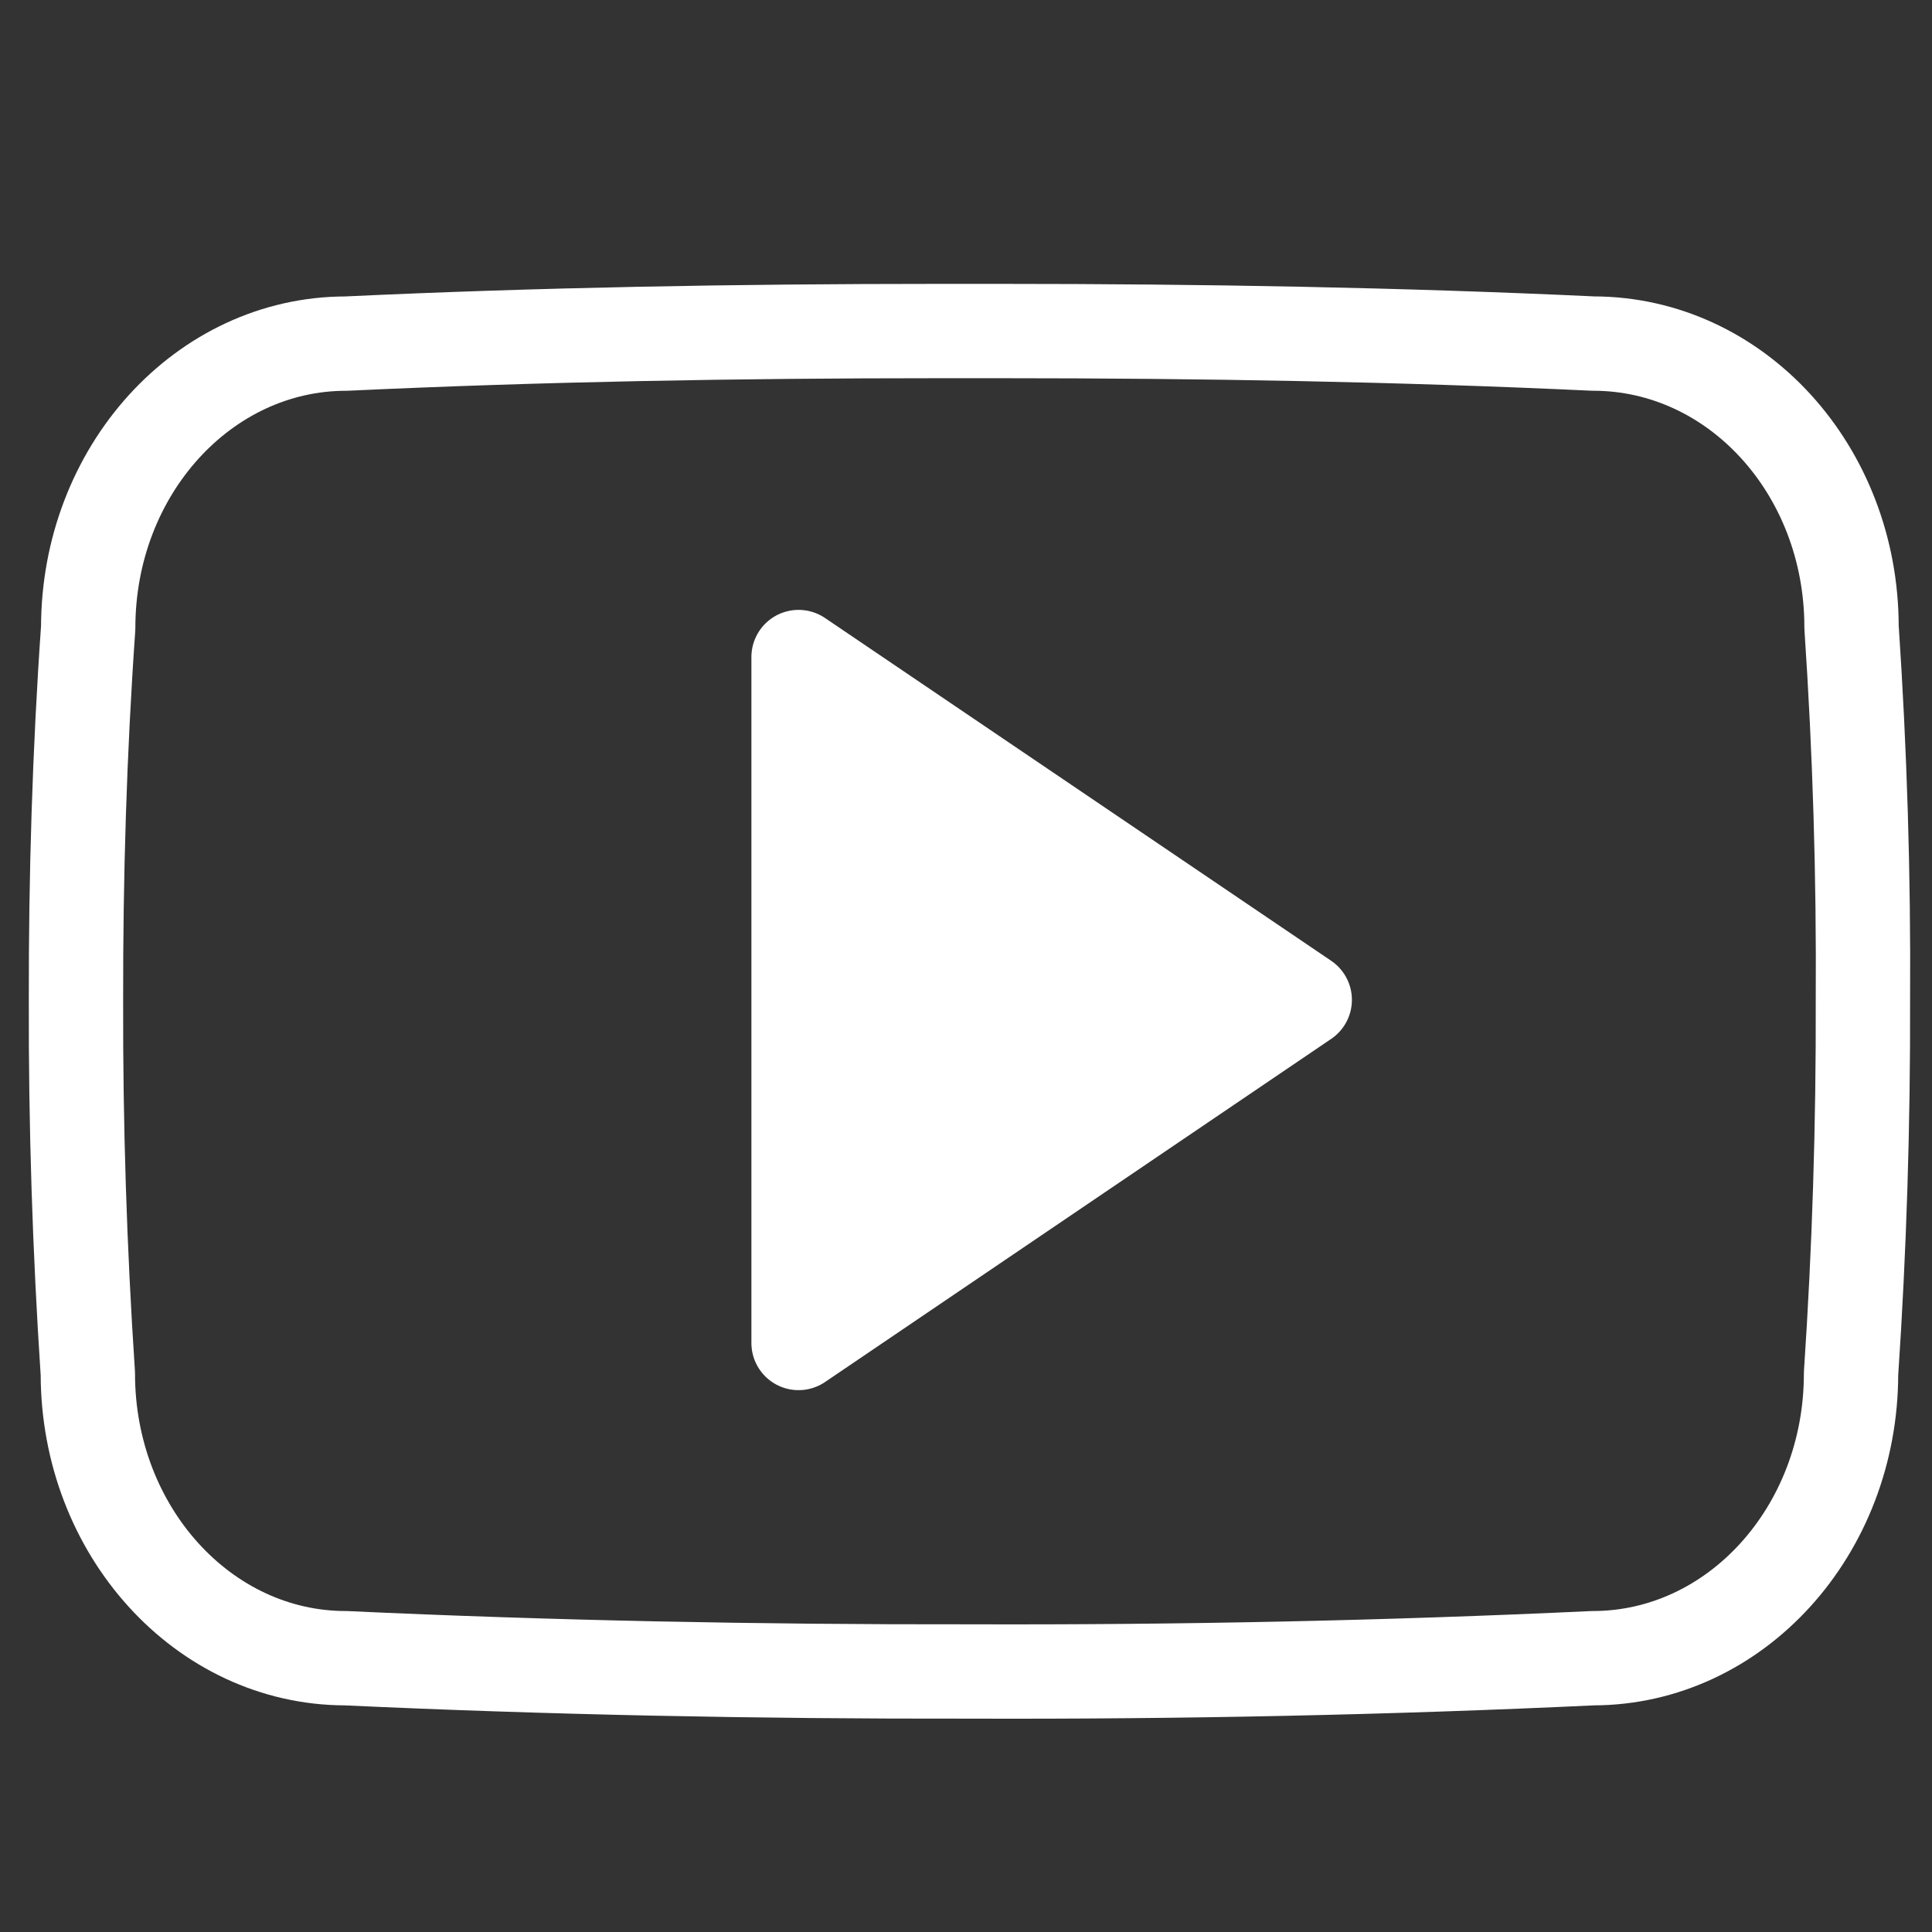 <?xml version="1.0" encoding="utf-8"?>
<svg class="ionicon" viewBox="0 0 512 512" xmlns="http://www.w3.org/2000/svg" xmlns:bx="https://boxy-svg.com">
  <rect x="0" y="0" width="512" height="512" fill="#333333" stroke="none"/>
  <title>Logo Youtube</title>
  <rect x="6.472" y="10.067" width="533.573" height="494.742" style="stroke: rgb(0, 0, 0); fill: rgb(255, 14, 14); visibility: hidden;"/>
  <path d="M 490.675 166.169 C 490.675 124.54 460.055 91.051 422.218 91.051 C 370.968 88.655 318.7 87.73 265.285 87.73 L 248.633 87.73 C 195.348 87.73 142.987 88.655 91.737 91.06 C 53.993 91.06 23.372 124.734 23.372 166.363 C 21.06 199.287 20.079 232.221 20.135 265.154 C 20.042 298.088 21.09 331.052 23.28 364.047 C 23.28 405.676 53.901 439.442 91.644 439.442 C 145.485 441.94 200.713 443.05 256.867 442.958 C 313.112 443.143 368.186 441.971 422.089 439.442 C 459.925 439.442 490.546 405.676 490.546 364.047 C 492.766 331.021 493.784 298.088 493.691 265.062 C 493.901 232.128 492.895 199.164 490.675 166.169 Z M 211.629 355.906 L 211.629 174.125 L 345.768 264.969 L 211.629 355.906 Z" style="stroke-miterlimit: 7; fill-rule: evenodd; paint-order: stroke; fill: rgba(255, 255, 255, 0); stroke: rgb(255, 255, 255); stroke-linejoin: round; stroke-width: 25px; stroke-linecap: square;"/>
  <path d="M 268.885 133.055 L 356.7 266.11 L 181.07 266.11 L 268.885 133.055 Z" style="fill: rgb(255, 255, 255);" transform="matrix(-0.001, 1, -1, -0.001, 479.212, -3.214)" bx:shape="triangle 181.07 133.055 175.63 133.055 0.5 0 1@1eafe172"/>
</svg>